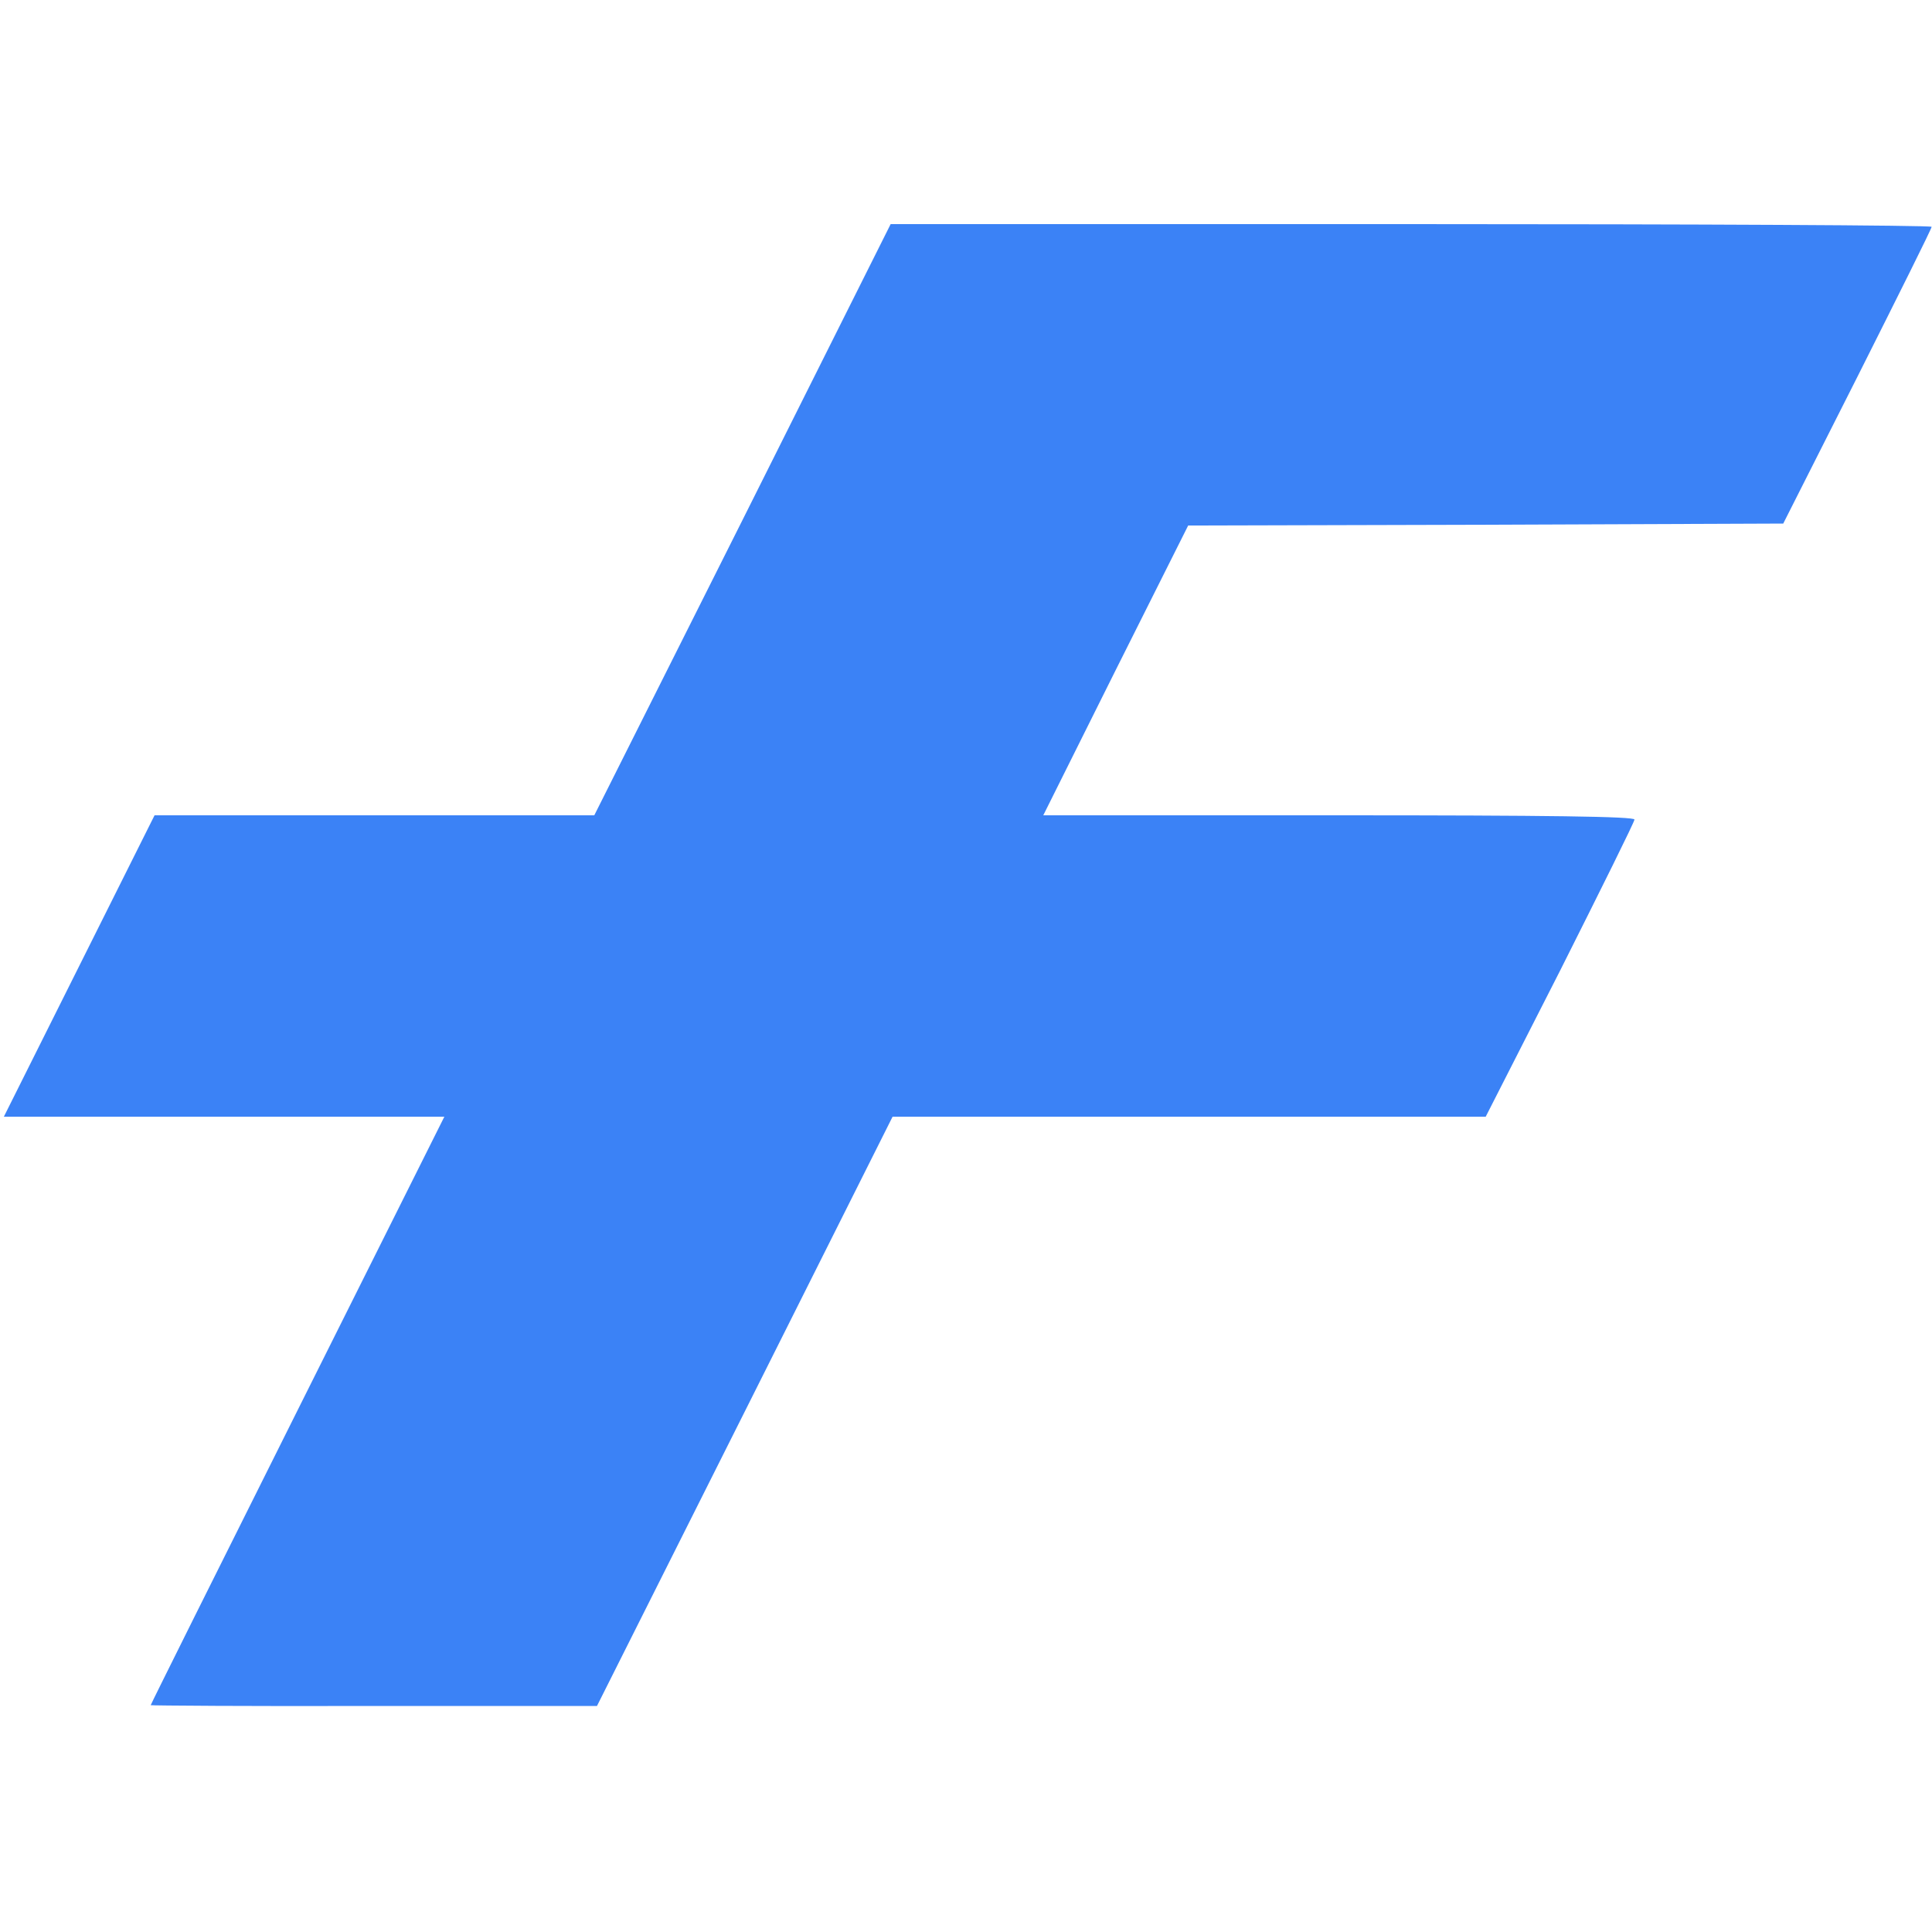 <svg xmlns="http://www.w3.org/2000/svg" version="1.0" width="500pt" height="500pt" viewBox="0 0 500 500" preserveAspectRatio="xMidYMid meet">

    <g transform="translate(0,500) scale(0.1,-0.1)" fill="#3B82F6" stroke="none">
        <path d="M1922 3655 l-384 -765 -569 0 -569 0 -195 -390 -195 -390 570 0 570 0 -380 -760 c-209 -418 -380 -761 -380 -763 0 -1 260 -3 578 -2 l577 0 383 763 382 762 768 0 767 0 193 379 c105 209 192 384 192 390 0 8 -225 11 -765 11 l-765 0 187 375 188 375 770 2 770 3 192 380 c105 209 192 383 192 388 1 4 -605 7 -1347 7 l-1347 0 -383 -765z"/>
    </g>
</svg>